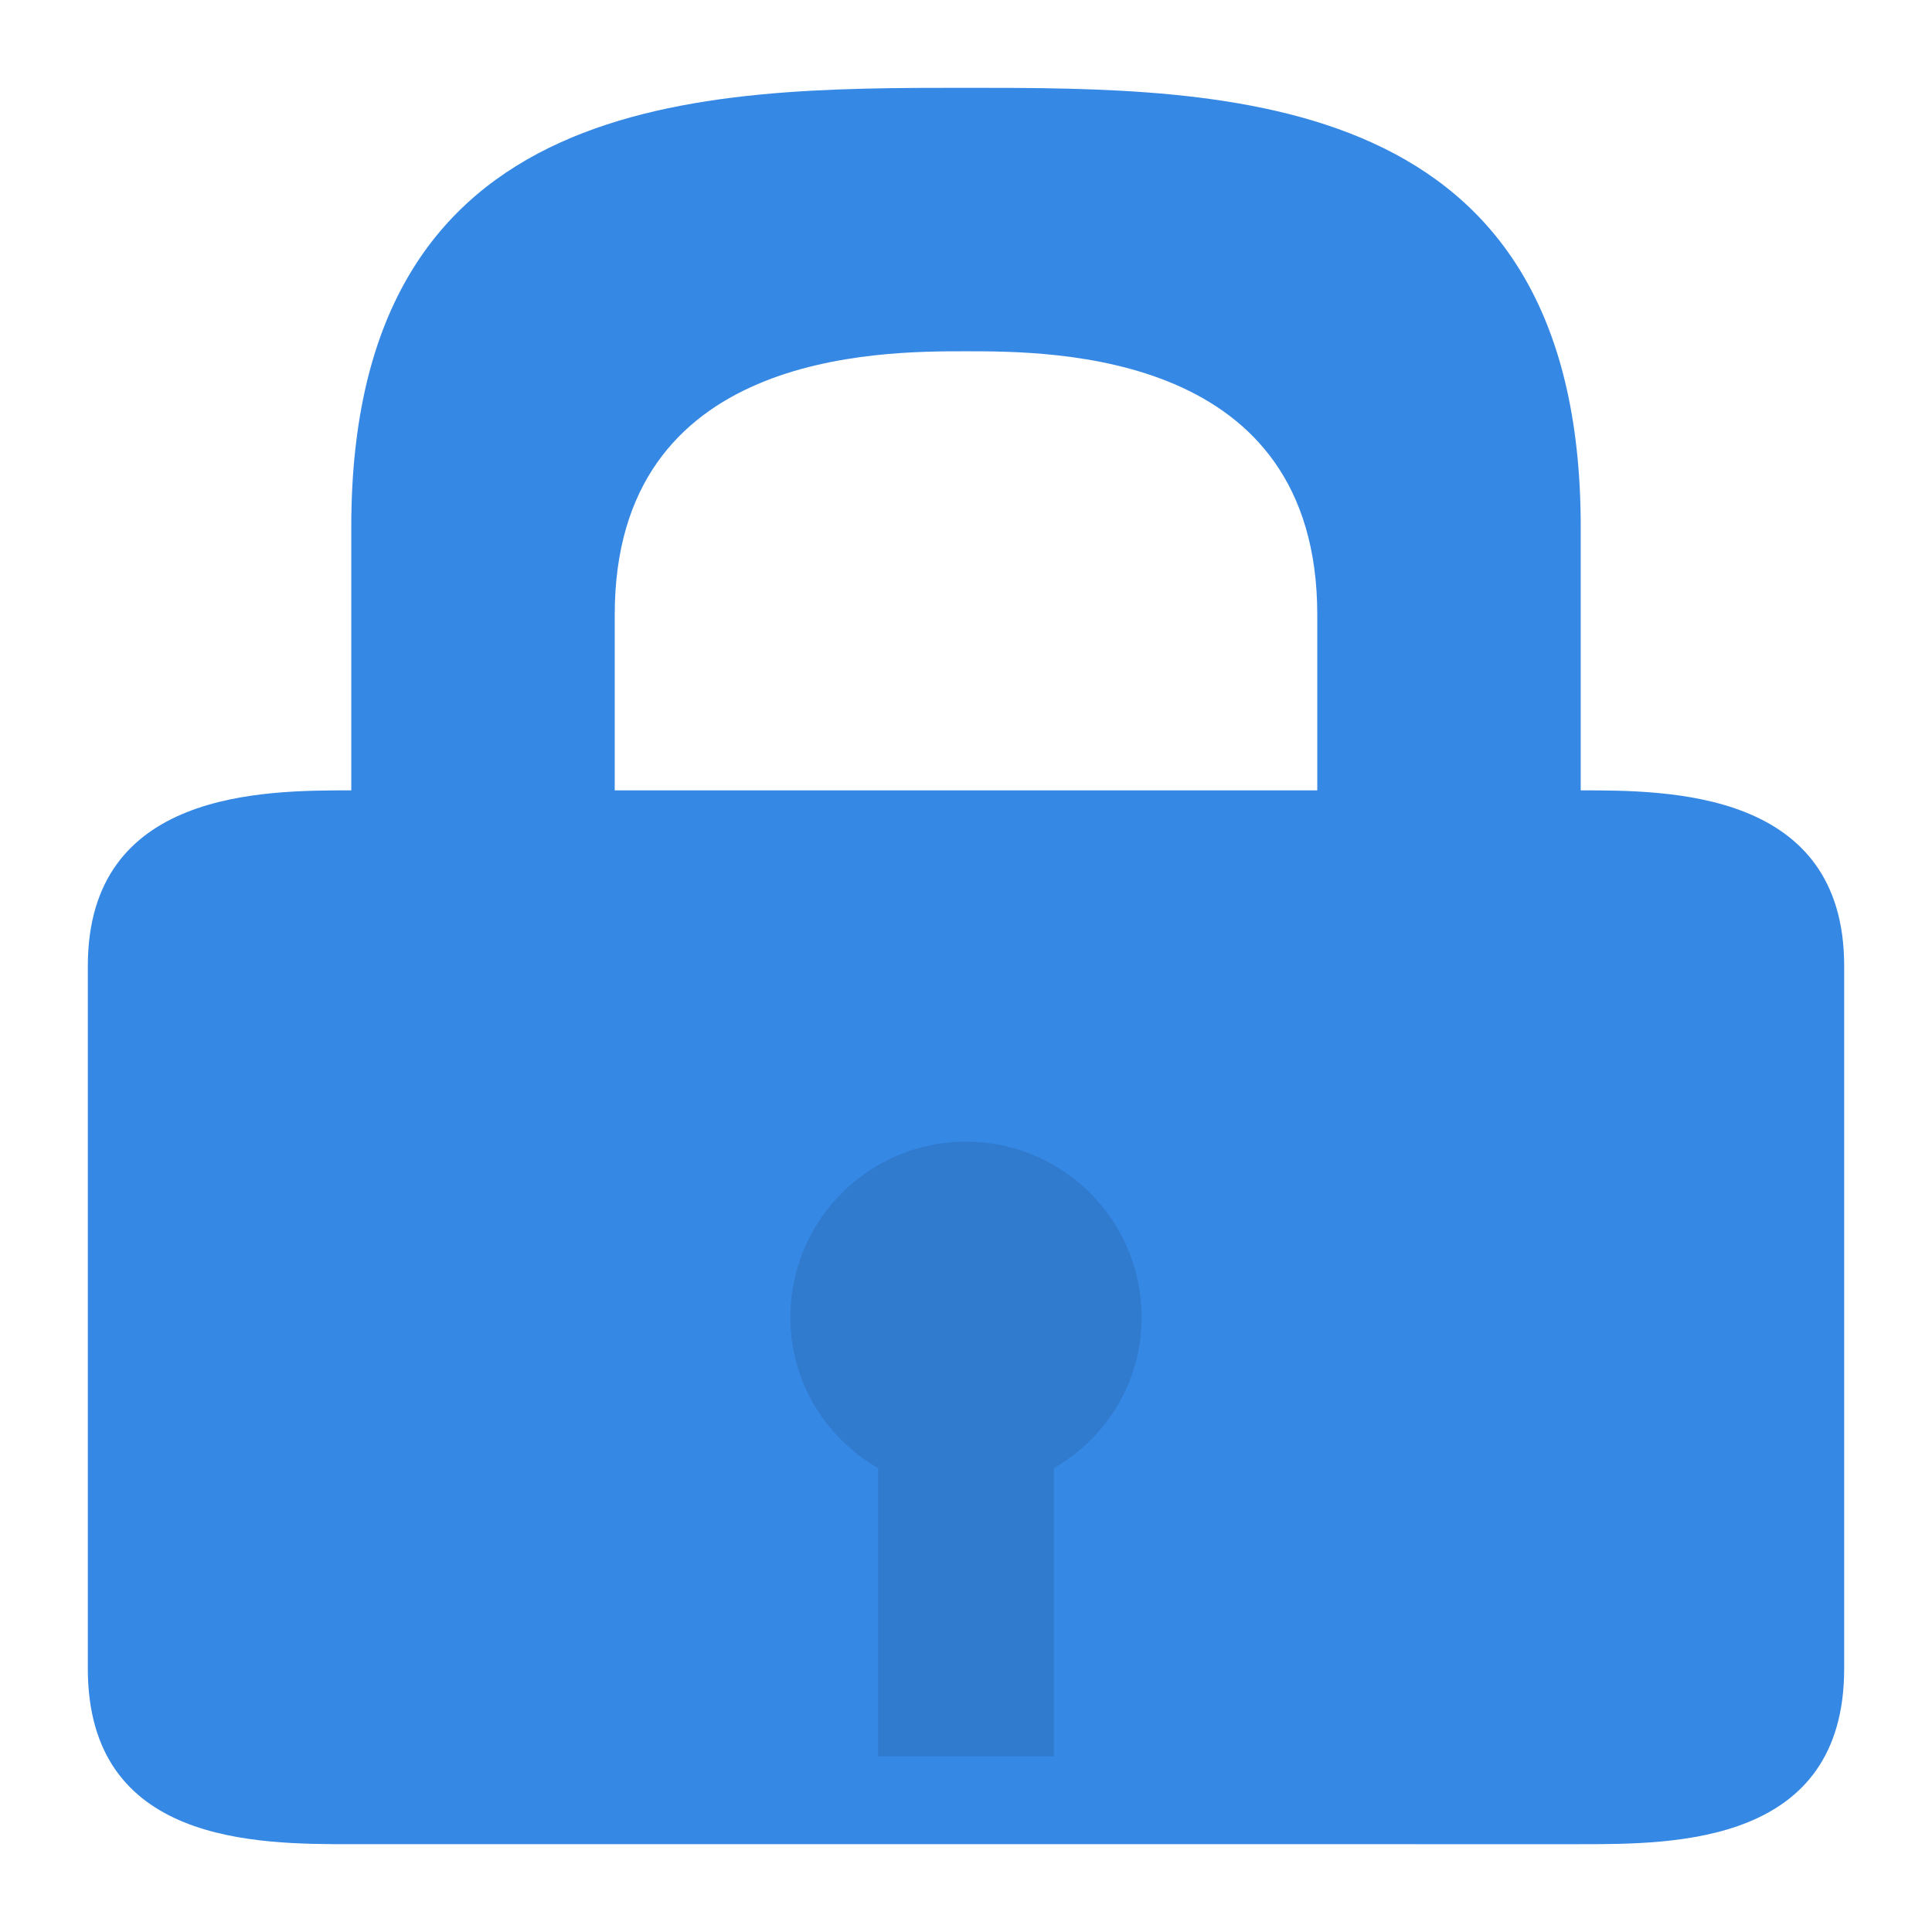 <svg width="22" xmlns="http://www.w3.org/2000/svg" height="22" viewBox="0 0 22 22">
<g transform="translate(0 -1)">
<path style="fill:#3688e5" d="m 11,2 c 3,0 7,0 7,5 l 0,3 c 1,0 3,-0.002 3,2 l 0,8 c 0,2 -1.922,2 -3,2 L 4,22 C 2.922,22 1,22 1,20 L 1,12 C 1,9.998 3,10 4,10 L 4,7 C 4,2 8,2 11,2 z m 0,3 C 10,5 7,5 7,8 l 0,2 8,0 0,-2 C 15,5 12,5 11,5 z"/>
<path style="fill-opacity:.1" d="m 11,14 c -1.105,0 -2,0.895 -2,2 0,0.74 0.403,1.373 1,1.719 L 10,21 l 2,0 0,-3.281 C 12.597,17.373 13,16.74 13,16 13,14.895 12.105,14 11,14 z"/>
</g>
</svg>
